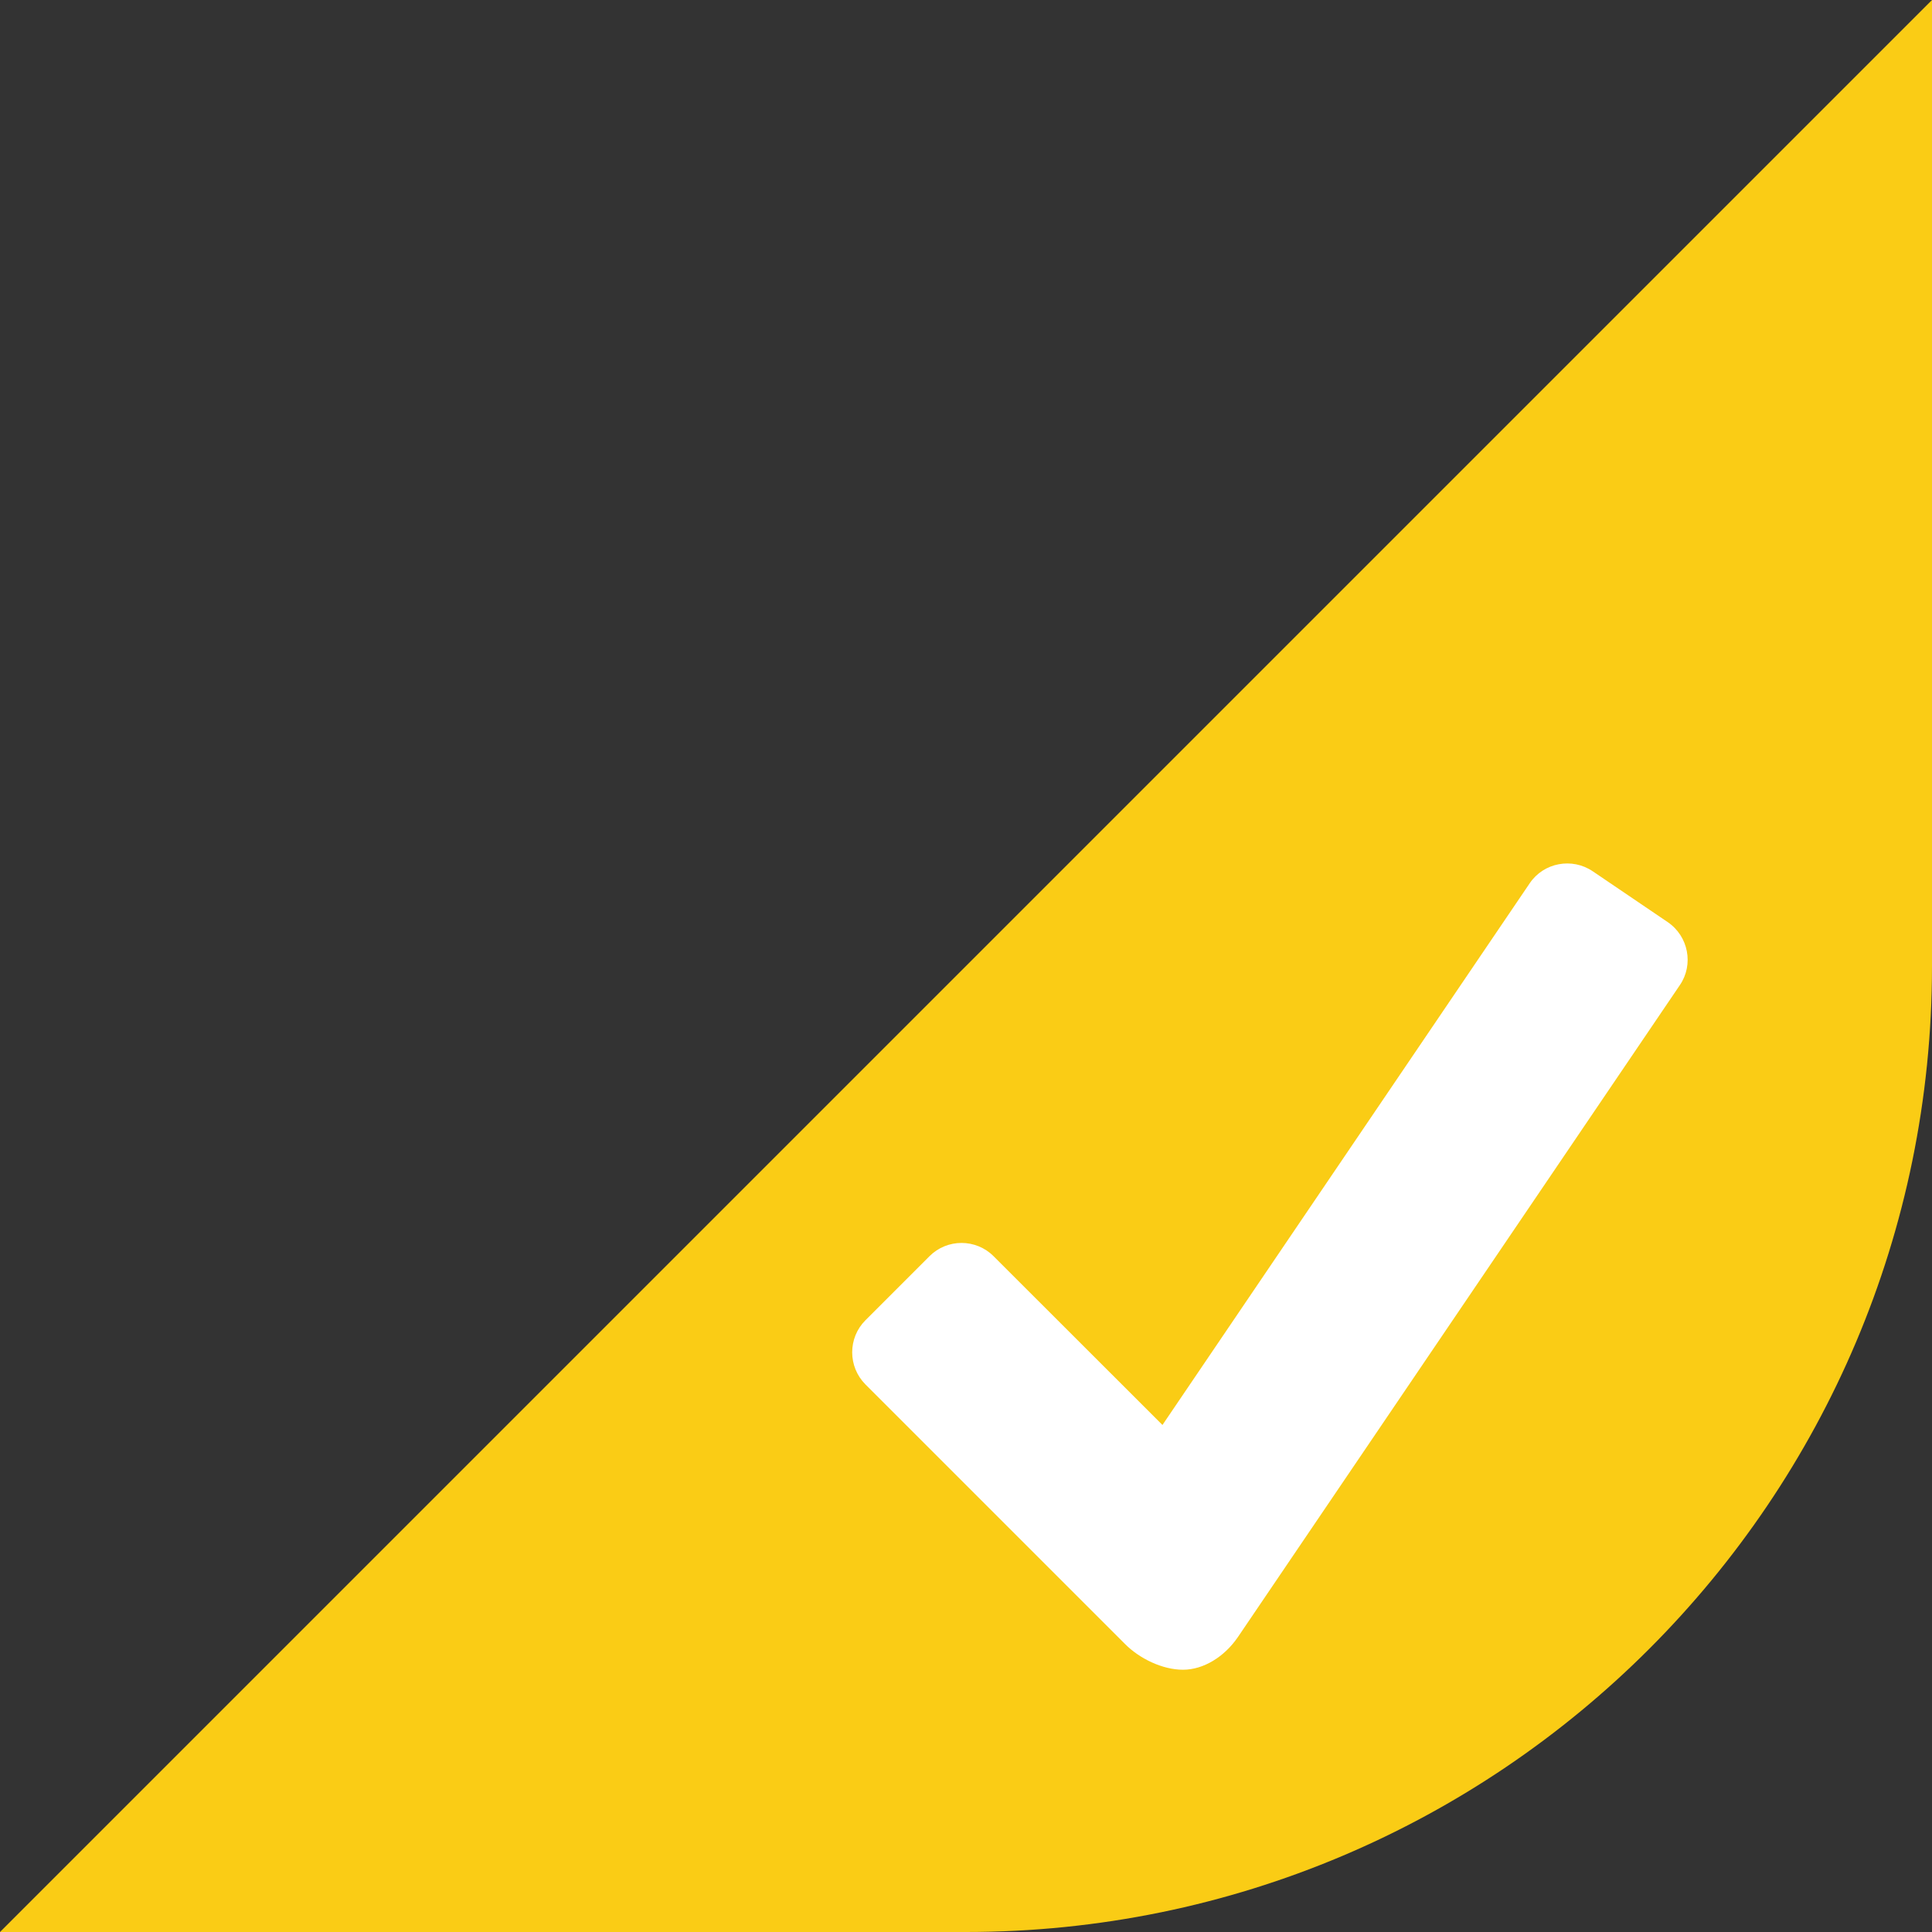 <svg width="16" height="16" viewBox="0 0 16 16" fill="none" xmlns="http://www.w3.org/2000/svg">
<rect x="0" y="0" width="16" height="16" fill="#333333" stroke="none"/>
<g id="Group 33834">
<path id="Rectangle 4072" d="M0 16L16 0V8C16 12.418 12.418 16 8 16H0Z" fill="#FACC15"/>
<g id="icons8_Done_2 1">
<path id="Vector" d="M13.812 7.637L13.191 7.216C13.019 7.099 12.784 7.144 12.669 7.314L9.627 11.801L8.228 10.403C8.082 10.257 7.844 10.257 7.698 10.403L7.167 10.934C7.021 11.08 7.021 11.318 7.167 11.465L9.317 13.615C9.437 13.736 9.627 13.828 9.797 13.828C9.967 13.828 10.139 13.721 10.25 13.56L13.912 8.158C14.028 7.988 13.983 7.754 13.812 7.637Z" fill="white"/>
</g>
</g>
</svg>
